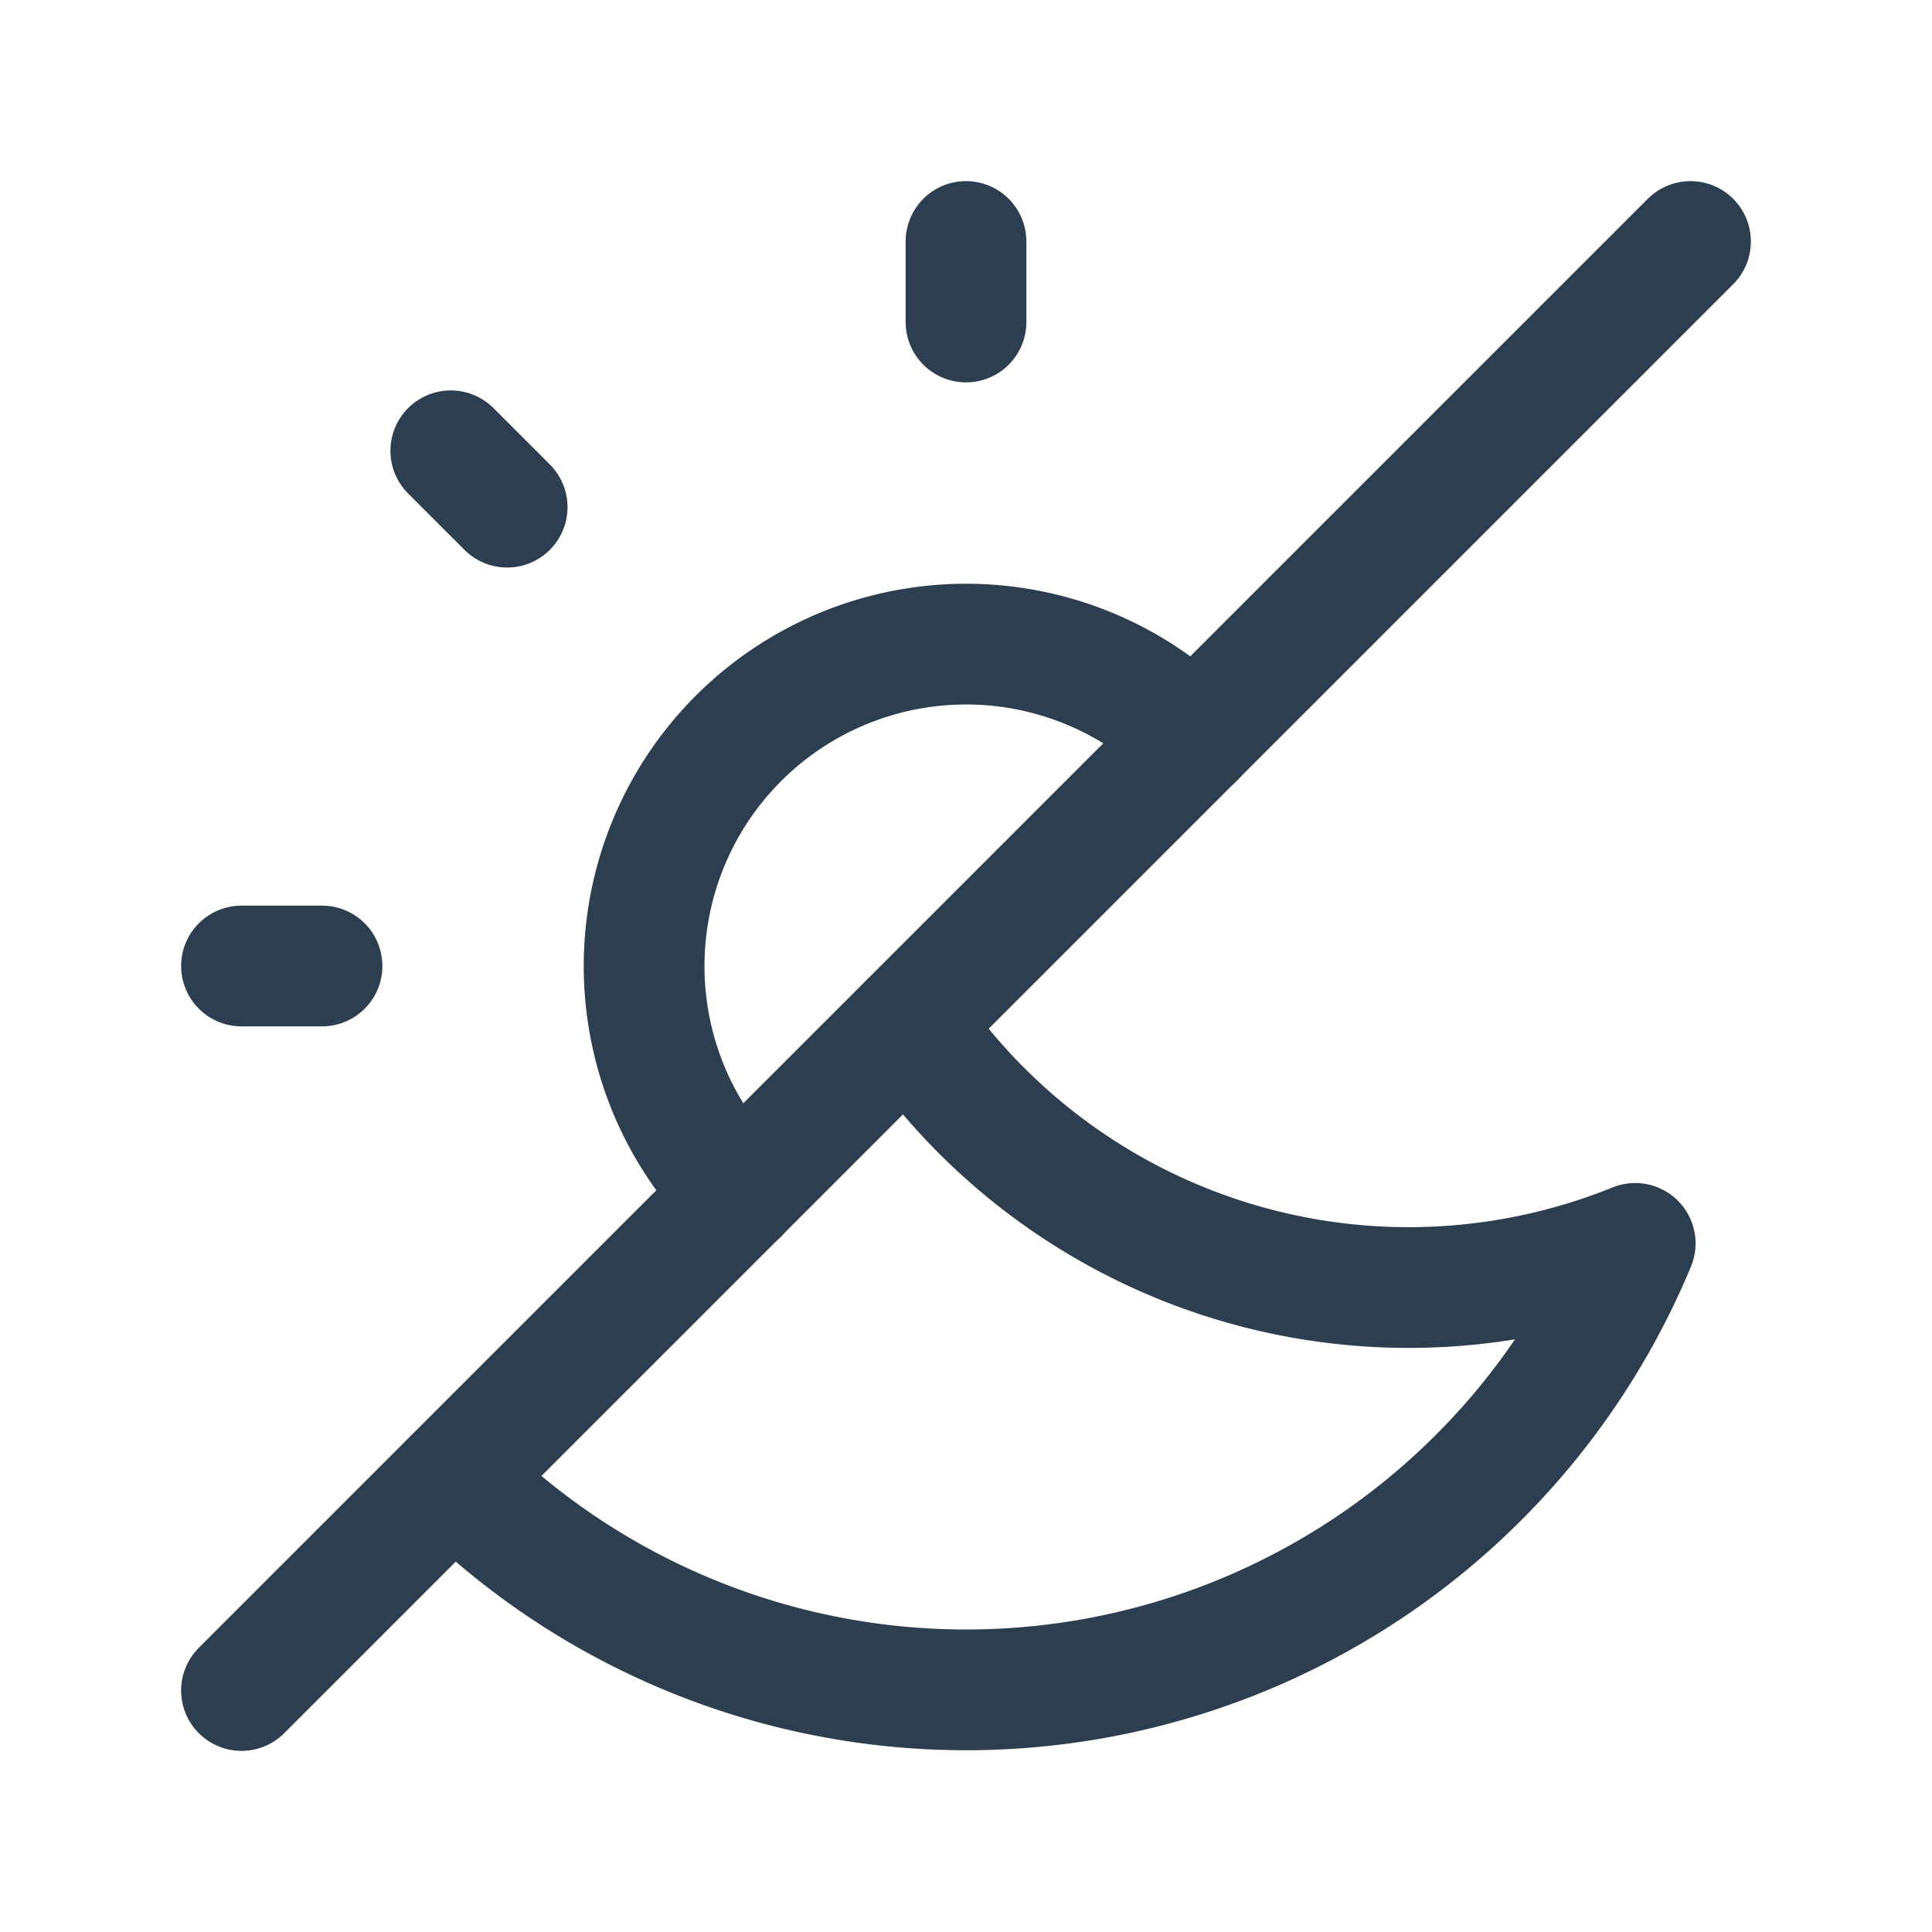 <svg
    xmlns="http://www.w3.org/2000/svg"
    class="icon icon-tabler icon-tabler-sun-moon"
    width="26"
    height="26"
    viewBox="0 0 24 24"
    stroke-width="1.5"
    stroke="#2c3e50"
    fill="none"
    stroke-linecap="round"
    stroke-linejoin="round"
>
    <path stroke="none" d="M0 0h24v24H0z" fill="none" />
    <path d="M9.173 14.83a4 4 0 1 1 5.657 -5.657" />
    <path d="M11.294 12.707l.174 .247a7.5 7.5 0 0 0 8.845 2.492a9 9 0 0 1 -14.671 2.914" />
    <path d="M3 12h1" />
    <path d="M12 3v1" />
    <path d="M5.6 5.6l.7 .7" />
    <path d="M3 21l18 -18" />
</svg>